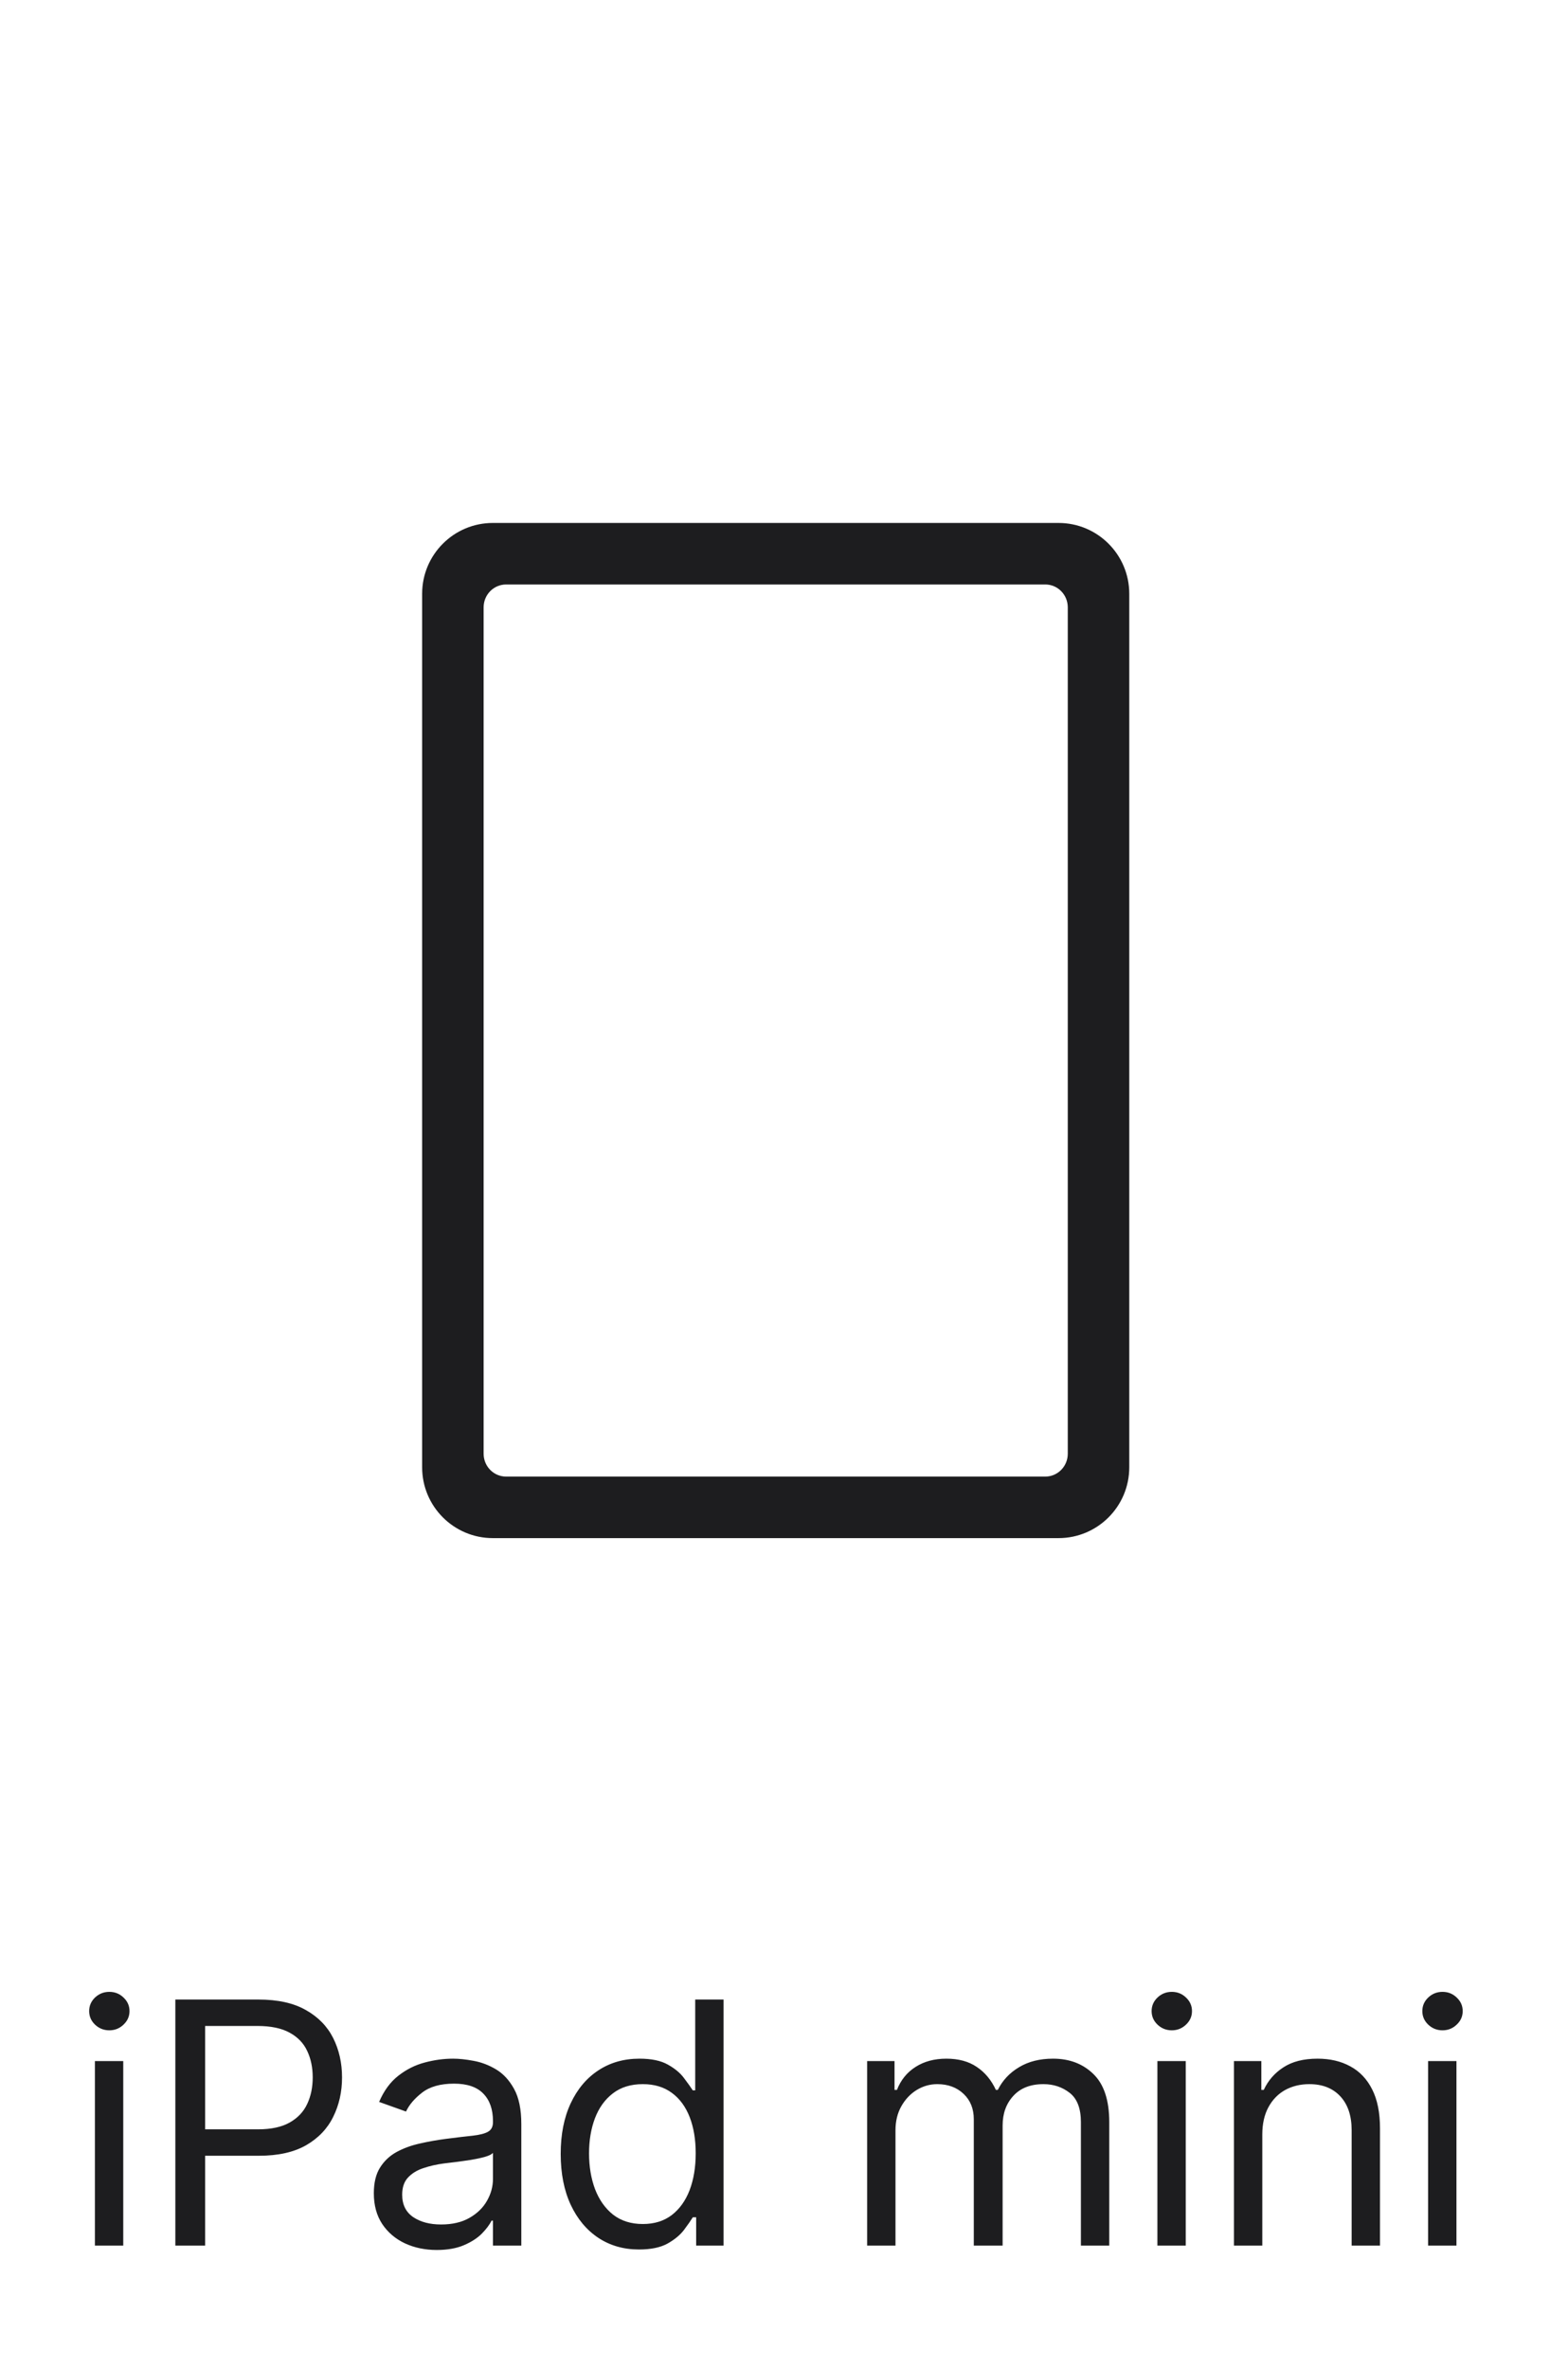 <svg width="51" height="77" viewBox="0 0 51 77" fill="none" xmlns="http://www.w3.org/2000/svg">
<g clip-path="url(#clip0_2_1454)">
<path fill-rule="evenodd" clip-rule="evenodd" d="M16.03 17C14.76 17 13.73 18.031 13.73 19.302V47.698C13.73 48.969 14.76 50 16.03 50H34.43C35.7 50 36.73 48.969 36.73 47.698V19.302C36.73 18.031 35.7 17 34.43 17H16.03ZM34.73 47.256C34.73 47.667 34.403 48 33.999 48H16.461C16.057 48 15.73 47.667 15.73 47.256V19.744C15.73 19.333 16.057 19 16.461 19H33.999C34.403 19 34.73 19.333 34.73 19.744V47.256Z" fill="#1D1D1F"/>
</g>
<path d="M3.087 73V67H4.009V73H3.087ZM3.556 66C3.376 66 3.222 65.939 3.091 65.816C2.964 65.694 2.9 65.547 2.9 65.375C2.9 65.203 2.964 65.056 3.091 64.934C3.222 64.811 3.376 64.75 3.556 64.75C3.736 64.75 3.889 64.811 4.017 64.934C4.147 65.056 4.212 65.203 4.212 65.375C4.212 65.547 4.147 65.694 4.017 65.816C3.889 65.939 3.736 66 3.556 66ZM5.703 73V65H8.406C9.034 65 9.547 65.113 9.945 65.34C10.346 65.564 10.643 65.867 10.836 66.25C11.028 66.633 11.125 67.06 11.125 67.531C11.125 68.003 11.028 68.431 10.836 68.816C10.646 69.202 10.351 69.509 9.953 69.738C9.554 69.965 9.044 70.078 8.422 70.078H6.484V69.219H8.39C8.82 69.219 9.165 69.144 9.425 68.996C9.686 68.848 9.875 68.647 9.992 68.394C10.112 68.139 10.171 67.852 10.171 67.531C10.171 67.211 10.112 66.924 9.992 66.672C9.875 66.419 9.685 66.221 9.422 66.078C9.159 65.932 8.81 65.859 8.375 65.859H6.672V73H5.703ZM14.206 73.141C13.826 73.141 13.481 73.069 13.171 72.926C12.861 72.78 12.615 72.57 12.432 72.297C12.25 72.021 12.159 71.688 12.159 71.297C12.159 70.953 12.227 70.674 12.362 70.461C12.498 70.245 12.678 70.076 12.905 69.953C13.132 69.831 13.382 69.74 13.655 69.68C13.931 69.617 14.208 69.568 14.487 69.531C14.852 69.484 15.147 69.449 15.374 69.426C15.603 69.4 15.77 69.357 15.874 69.297C15.981 69.237 16.034 69.133 16.034 68.984V68.953C16.034 68.568 15.928 68.268 15.717 68.055C15.509 67.841 15.193 67.734 14.768 67.734C14.328 67.734 13.983 67.831 13.733 68.023C13.483 68.216 13.307 68.422 13.206 68.641L12.331 68.328C12.487 67.963 12.695 67.68 12.956 67.477C13.219 67.271 13.505 67.128 13.815 67.047C14.128 66.963 14.435 66.922 14.737 66.922C14.93 66.922 15.151 66.945 15.401 66.992C15.654 67.037 15.897 67.129 16.132 67.269C16.369 67.41 16.565 67.622 16.721 67.906C16.878 68.19 16.956 68.57 16.956 69.047V73H16.034V72.188H15.987C15.925 72.318 15.82 72.457 15.675 72.606C15.529 72.754 15.335 72.88 15.092 72.984C14.85 73.088 14.555 73.141 14.206 73.141ZM14.346 72.312C14.711 72.312 15.018 72.241 15.268 72.098C15.521 71.954 15.711 71.769 15.839 71.543C15.969 71.316 16.034 71.078 16.034 70.828V69.984C15.995 70.031 15.909 70.074 15.776 70.113C15.646 70.15 15.495 70.182 15.323 70.211C15.154 70.237 14.988 70.26 14.827 70.281C14.668 70.299 14.539 70.315 14.44 70.328C14.201 70.359 13.977 70.41 13.768 70.481C13.563 70.548 13.396 70.651 13.268 70.789C13.143 70.924 13.081 71.109 13.081 71.344C13.081 71.664 13.199 71.906 13.436 72.07C13.676 72.232 13.979 72.312 14.346 72.312ZM20.784 73.125C20.284 73.125 19.843 72.999 19.46 72.746C19.077 72.491 18.778 72.132 18.561 71.668C18.345 71.202 18.237 70.651 18.237 70.016C18.237 69.385 18.345 68.838 18.561 68.375C18.778 67.912 19.078 67.553 19.464 67.301C19.849 67.048 20.294 66.922 20.8 66.922C21.19 66.922 21.499 66.987 21.726 67.117C21.955 67.245 22.129 67.391 22.249 67.555C22.371 67.716 22.466 67.849 22.534 67.953H22.612V65H23.534V73H22.643V72.078H22.534C22.466 72.188 22.37 72.326 22.245 72.492C22.12 72.656 21.942 72.803 21.71 72.934C21.478 73.061 21.169 73.125 20.784 73.125ZM20.909 72.297C21.279 72.297 21.591 72.201 21.847 72.008C22.102 71.812 22.296 71.543 22.429 71.199C22.561 70.853 22.628 70.453 22.628 70C22.628 69.552 22.563 69.16 22.433 68.824C22.302 68.486 22.11 68.223 21.854 68.035C21.599 67.845 21.284 67.75 20.909 67.75C20.518 67.75 20.193 67.85 19.933 68.051C19.675 68.249 19.481 68.518 19.351 68.859C19.223 69.198 19.159 69.578 19.159 70C19.159 70.427 19.224 70.815 19.354 71.164C19.487 71.51 19.683 71.787 19.94 71.992C20.201 72.195 20.524 72.297 20.909 72.297ZM28.204 73V67H29.095V67.938H29.173C29.298 67.617 29.5 67.368 29.778 67.191C30.057 67.012 30.392 66.922 30.782 66.922C31.178 66.922 31.508 67.012 31.771 67.191C32.036 67.368 32.243 67.617 32.392 67.938H32.454C32.608 67.628 32.838 67.382 33.146 67.199C33.453 67.014 33.821 66.922 34.251 66.922C34.788 66.922 35.226 67.09 35.568 67.426C35.909 67.759 36.079 68.279 36.079 68.984V73H35.157V68.984C35.157 68.542 35.036 68.225 34.794 68.035C34.552 67.845 34.267 67.75 33.939 67.75C33.517 67.75 33.19 67.878 32.958 68.133C32.726 68.385 32.611 68.706 32.611 69.094V73H31.673V68.891C31.673 68.549 31.562 68.275 31.341 68.066C31.12 67.856 30.834 67.75 30.485 67.75C30.246 67.75 30.022 67.814 29.814 67.941C29.608 68.069 29.441 68.246 29.314 68.473C29.189 68.697 29.126 68.956 29.126 69.25V73H28.204ZM37.645 73V67H38.567V73H37.645ZM38.114 66C37.934 66 37.779 65.939 37.649 65.816C37.521 65.694 37.457 65.547 37.457 65.375C37.457 65.203 37.521 65.056 37.649 64.934C37.779 64.811 37.934 64.75 38.114 64.75C38.293 64.75 38.447 64.811 38.575 64.934C38.705 65.056 38.77 65.203 38.77 65.375C38.77 65.547 38.705 65.694 38.575 65.816C38.447 65.939 38.293 66 38.114 66ZM41.057 69.391V73H40.135V67H41.026V67.938H41.104C41.245 67.633 41.458 67.388 41.745 67.203C42.031 67.016 42.401 66.922 42.854 66.922C43.26 66.922 43.616 67.005 43.92 67.172C44.225 67.336 44.462 67.586 44.631 67.922C44.8 68.255 44.885 68.677 44.885 69.188V73H43.963V69.25C43.963 68.779 43.841 68.412 43.596 68.148C43.351 67.883 43.015 67.75 42.588 67.75C42.294 67.75 42.031 67.814 41.799 67.941C41.57 68.069 41.389 68.255 41.256 68.5C41.123 68.745 41.057 69.042 41.057 69.391ZM46.45 73V67H47.372V73H46.45ZM46.918 66C46.739 66 46.584 65.939 46.454 65.816C46.326 65.694 46.262 65.547 46.262 65.375C46.262 65.203 46.326 65.056 46.454 64.934C46.584 64.811 46.739 64.75 46.918 64.75C47.098 64.75 47.252 64.811 47.379 64.934C47.51 65.056 47.575 65.203 47.575 65.375C47.575 65.547 47.51 65.694 47.379 65.816C47.252 65.939 47.098 66 46.918 66Z" fill="#1D1D1F"/>
<defs>
<clipPath id="clip0_2_1454">
<rect width="23" height="54" fill="white" transform="translate(13.73)"/>
</clipPath>
</defs>
</svg>
